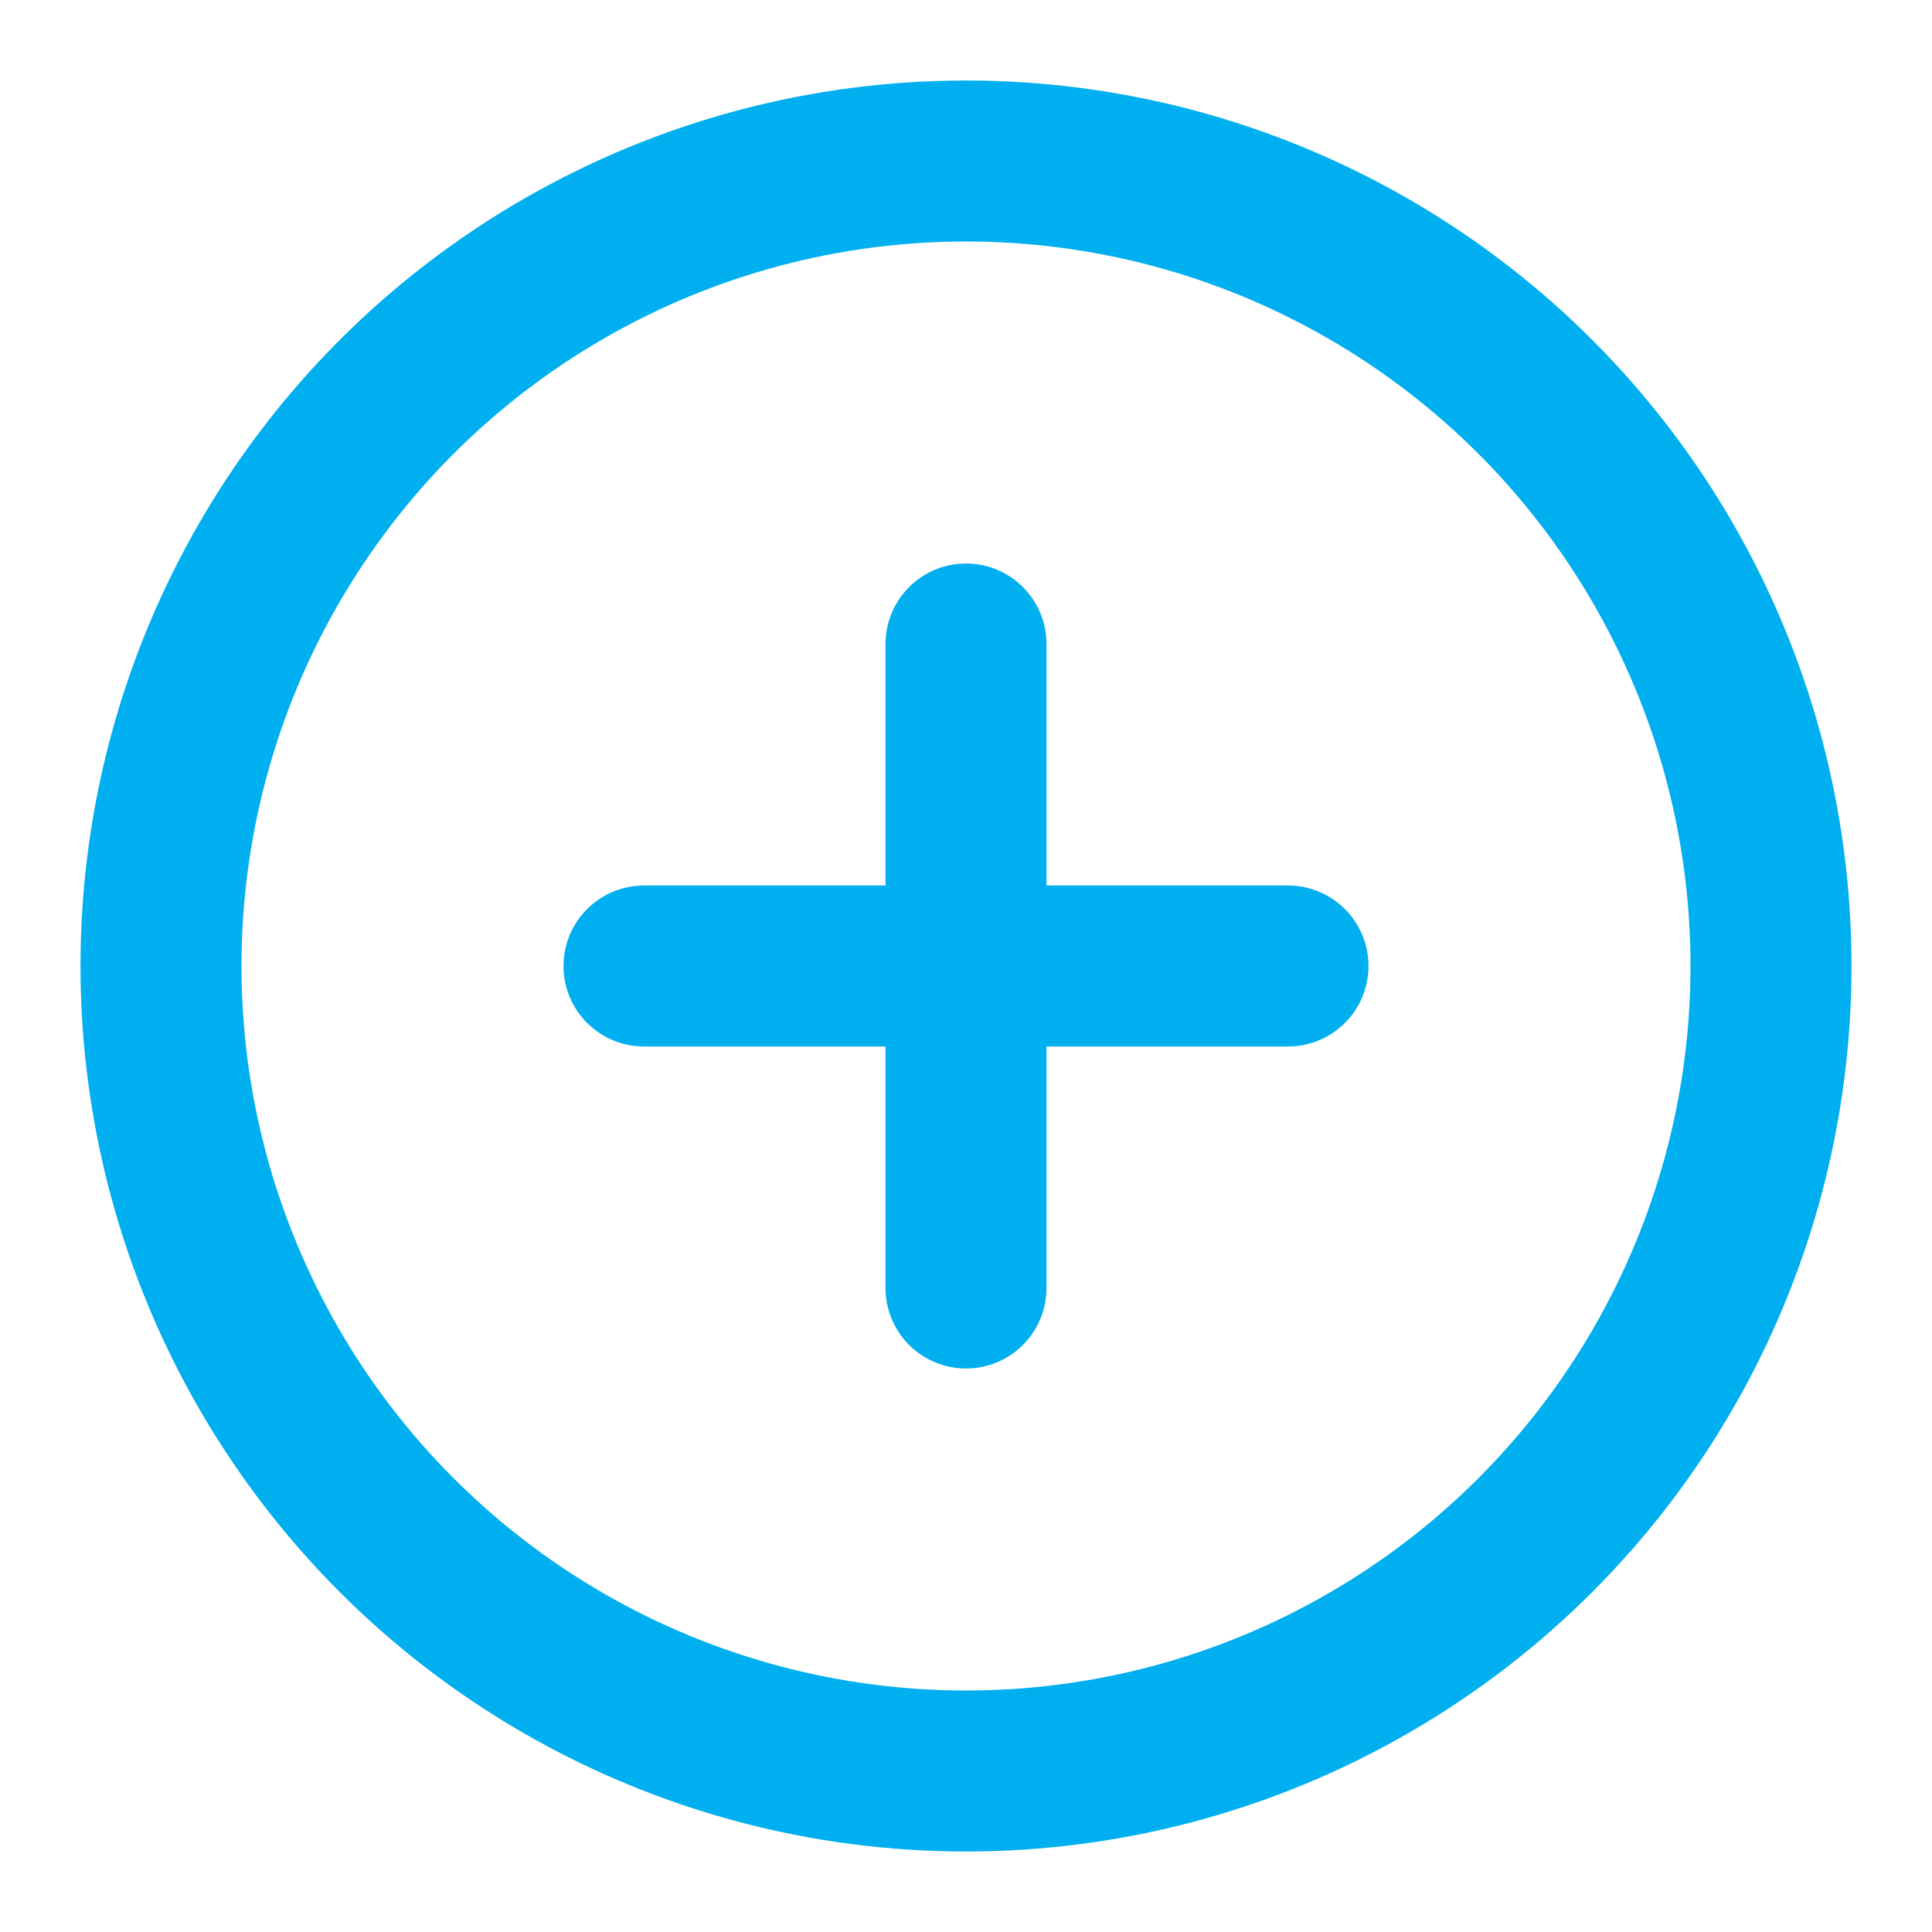 <?xml version="1.0" encoding="UTF-8"?>
<svg width="24" height="24" viewBox="0 0 24 24" fill="none" xmlns="http://www.w3.org/2000/svg">
<circle cx="12" cy="12" r="10" stroke="#00AFF0" stroke-width="2"/>
<path d="M12 8V16M8 12H16" stroke="#00AFF0" stroke-width="2" stroke-linecap="round"/>
</svg>
